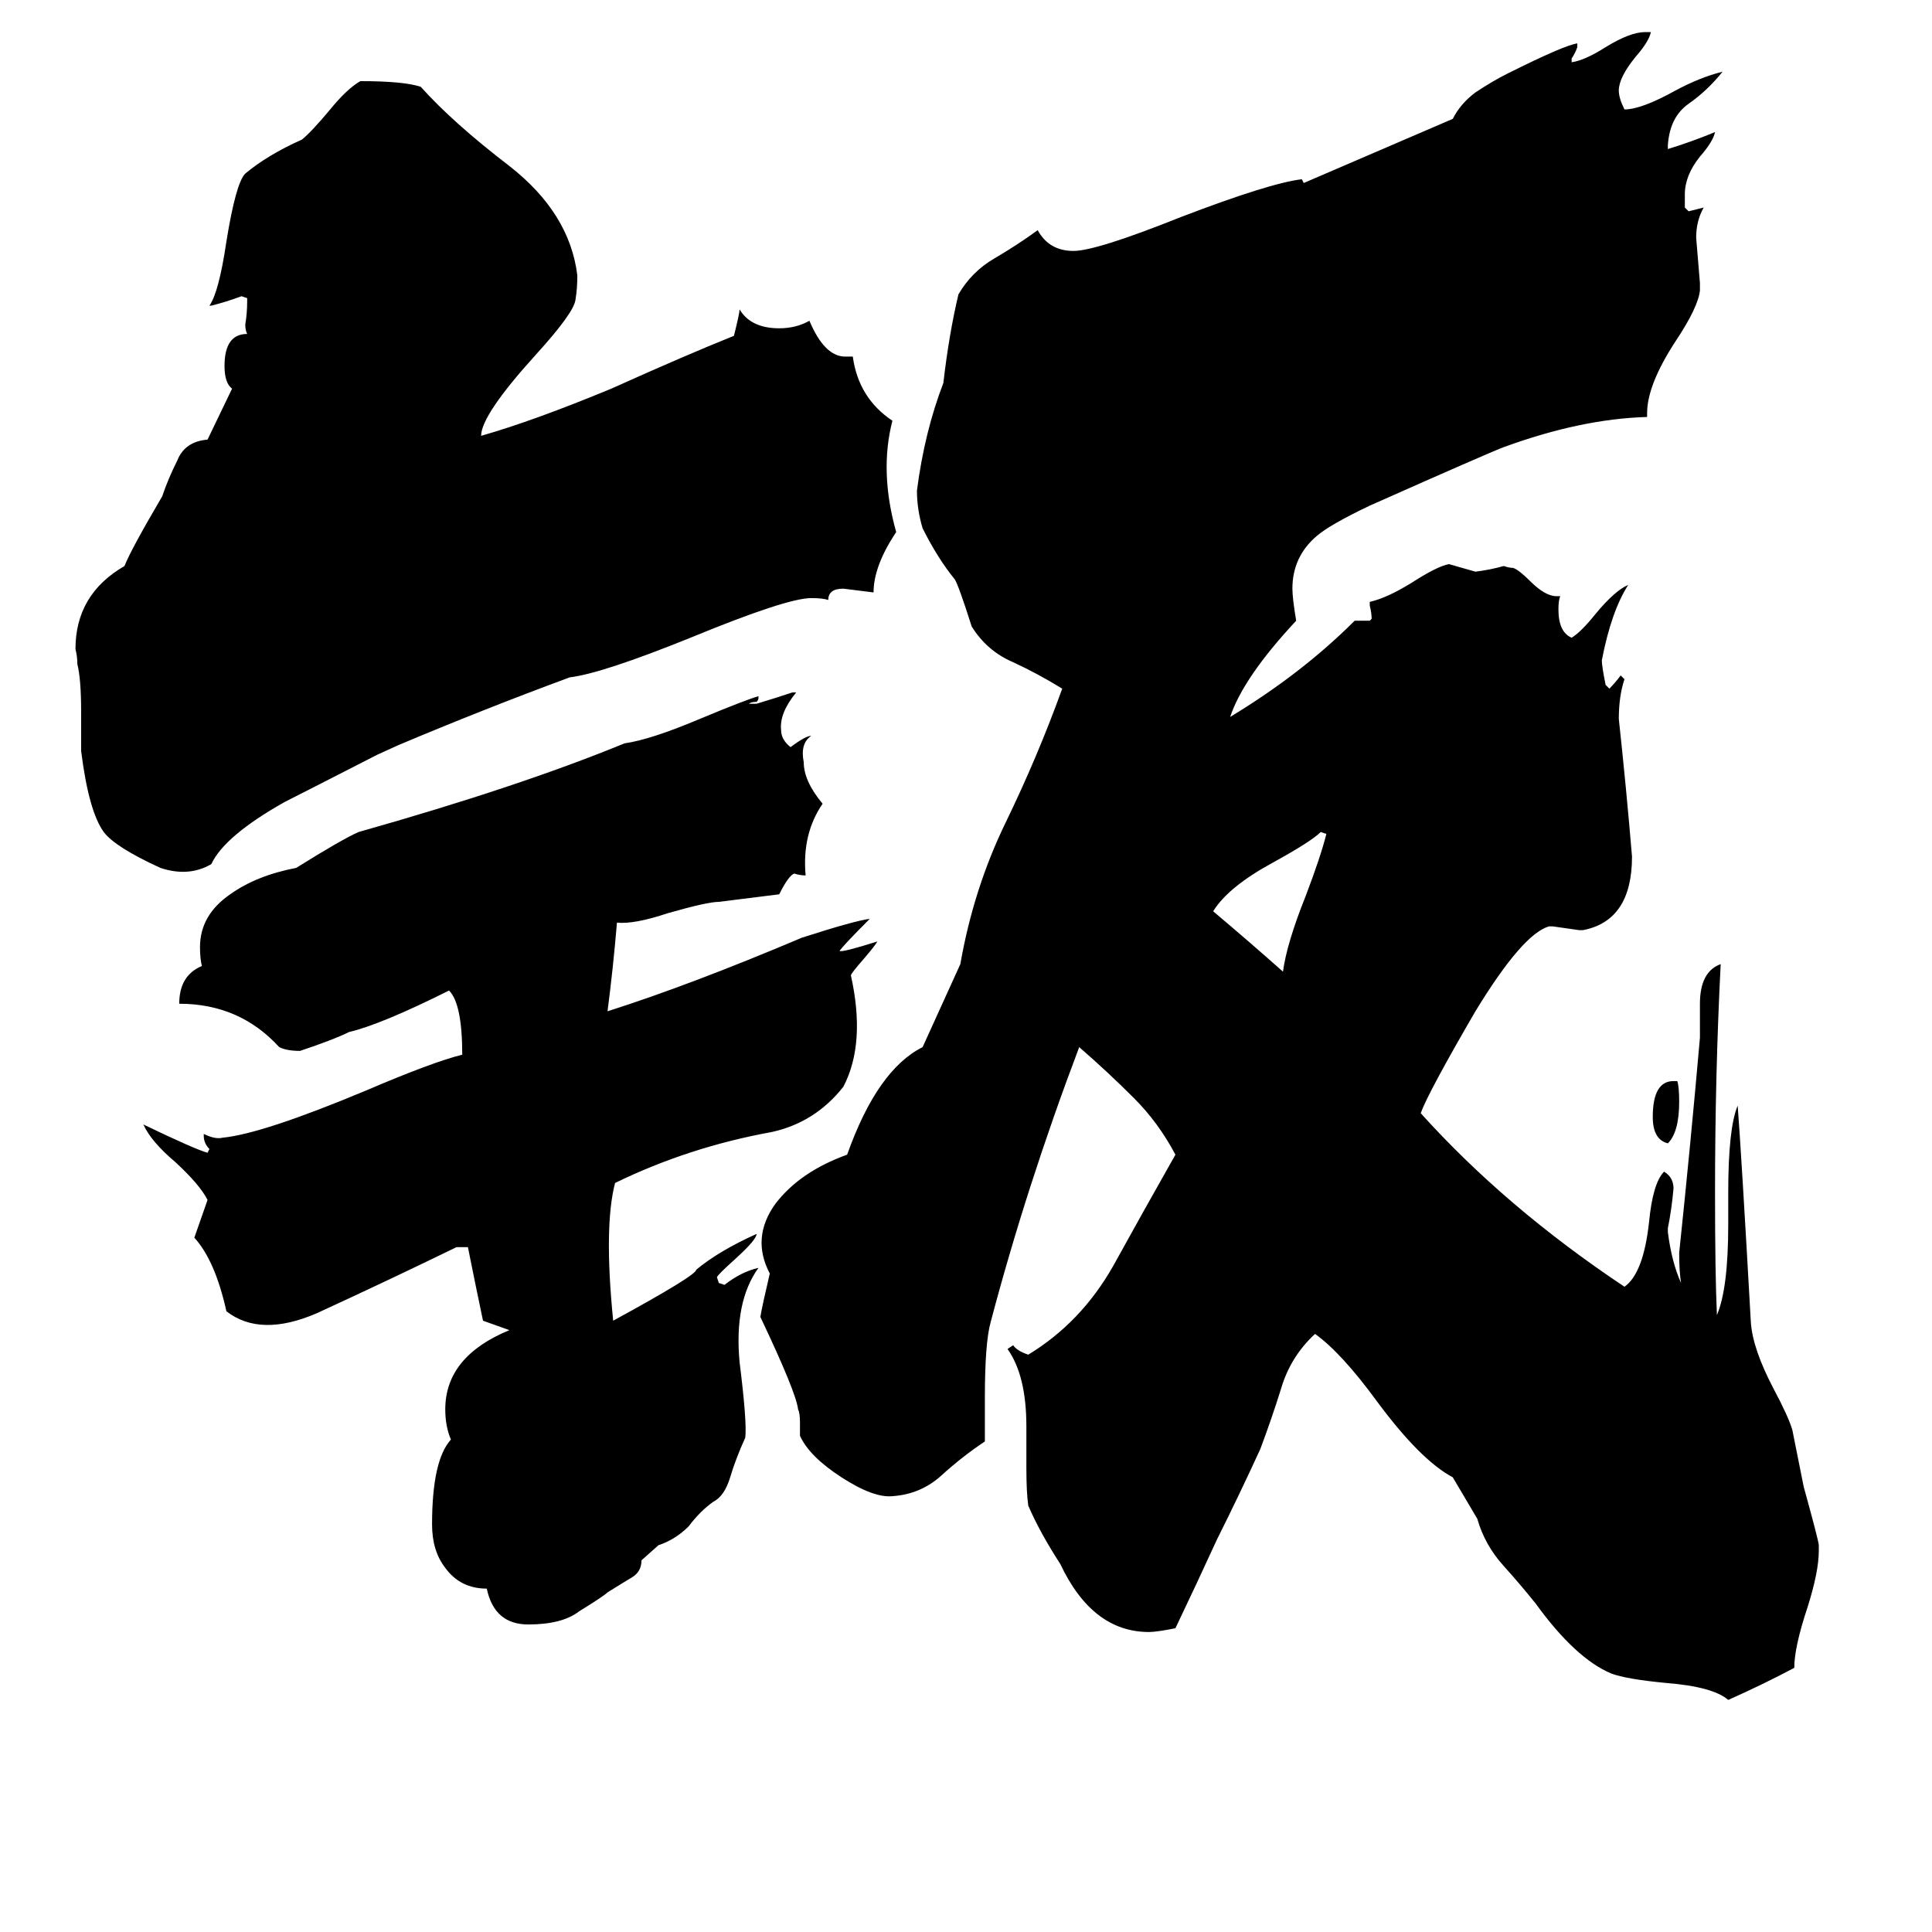 <svg xmlns="http://www.w3.org/2000/svg" viewBox="0 -800 1024 1024">
	<path fill="#000000" d="M703 -358L700 -359Q695 -354 675 -343Q651 -330 643 -317Q662 -301 680 -285Q682 -300 692 -325Q700 -346 703 -358ZM340 27Q340 33 335 36Q330 39 322 44Q320 46 307 54Q298 61 280 61Q262 61 258 42Q244 42 236 31Q229 22 229 8Q229 -26 239 -37Q236 -44 236 -53Q236 -81 270 -95L256 -100Q252 -119 248 -139H242Q205 -121 168 -104Q138 -91 120 -105Q114 -132 103 -144L110 -164Q106 -172 93 -184Q80 -195 76 -204Q103 -191 110 -189L111 -191Q108 -194 108 -198V-199Q114 -196 118 -197Q139 -199 194 -222Q229 -237 245 -241Q245 -268 238 -275Q202 -257 185 -253Q177 -249 159 -243Q152 -243 148 -245Q127 -268 95 -268Q95 -283 107 -288Q106 -292 106 -298Q106 -315 122 -326Q136 -336 157 -340Q181 -355 190 -359Q275 -383 331 -406Q345 -408 371 -419Q395 -429 402 -431V-430Q402 -429 401 -428Q398 -428 397 -427H401Q411 -430 420 -433H422Q413 -422 414 -413Q414 -408 419 -404Q427 -410 430 -410Q424 -406 426 -396Q426 -386 436 -374Q425 -358 427 -336Q424 -336 421 -337Q418 -336 413 -326Q397 -324 381 -322Q375 -322 354 -316Q336 -310 327 -311Q325 -287 322 -264Q366 -278 425 -303Q453 -312 461 -313Q447 -299 445 -296Q446 -295 465 -301Q464 -299 458 -292Q451 -284 451 -283Q459 -247 447 -224Q432 -205 409 -200Q365 -192 326 -173Q320 -150 325 -100Q369 -124 369 -127Q381 -137 401 -146Q401 -143 390 -133Q380 -124 380 -123L381 -120L384 -119Q393 -126 402 -128Q389 -110 392 -78Q396 -46 395 -38Q390 -27 387 -17Q384 -7 378 -4Q371 1 365 9Q358 16 349 19ZM123 -594Q119 -597 119 -606Q119 -623 131 -623Q130 -625 130 -628Q131 -634 131 -640V-642L128 -643Q120 -640 112 -638H111Q116 -645 120 -672Q125 -703 130 -708Q142 -718 160 -726Q165 -730 175 -742Q184 -753 191 -757Q214 -757 223 -754Q240 -735 270 -712Q302 -687 306 -654Q306 -647 305 -641Q304 -634 284 -612Q255 -580 255 -569Q283 -577 324 -594Q364 -612 389 -622Q392 -634 392 -636Q398 -626 413 -626Q422 -626 429 -630Q437 -611 448 -611H452Q455 -589 473 -577Q466 -550 475 -518Q463 -500 463 -486Q455 -487 447 -488Q439 -488 439 -482Q436 -483 430 -483Q417 -483 366 -462Q319 -443 302 -441Q256 -424 211 -405L200 -400Q159 -379 151 -375Q119 -357 112 -342Q100 -335 85 -340Q61 -351 55 -359Q47 -370 43 -402V-423Q43 -440 41 -448Q41 -452 40 -456Q40 -485 66 -500Q69 -508 86 -537Q89 -546 94 -556Q98 -566 110 -567ZM770 -17Q753 -26 730 -57Q711 -83 697 -93Q684 -81 679 -64Q674 -48 668 -32Q657 -8 645 16Q634 40 623 63Q613 65 609 65Q579 65 562 29Q551 12 545 -2Q544 -9 544 -22V-44Q544 -71 534 -85L537 -87Q539 -84 545 -82Q573 -99 590 -129Q606 -158 623 -188Q614 -205 601 -218Q587 -232 572 -245Q544 -171 525 -99Q522 -88 522 -59V-36Q510 -28 499 -18Q488 -8 473 -7Q463 -6 446 -17Q429 -28 424 -39V-46Q424 -51 423 -53Q422 -62 403 -102Q404 -108 408 -125Q398 -144 411 -162Q424 -179 449 -188Q465 -233 489 -245L509 -289Q516 -329 533 -364Q550 -399 563 -435Q550 -443 537 -449Q523 -455 515 -468Q508 -490 506 -493Q497 -504 489 -520Q486 -530 486 -540Q490 -571 500 -597Q503 -623 508 -644Q515 -656 527 -663Q539 -670 550 -678Q556 -667 569 -667Q581 -667 626 -685Q673 -703 690 -705L691 -703L770 -737Q774 -745 782 -751Q791 -757 799 -761Q829 -776 836 -777V-775Q835 -772 833 -769V-767Q840 -768 851 -775Q864 -783 872 -783H875Q874 -778 867 -770Q858 -759 858 -752Q858 -748 861 -742Q870 -742 888 -752Q901 -759 913 -762Q905 -752 895 -745Q885 -738 884 -723V-721Q897 -725 909 -730Q908 -725 901 -717Q893 -707 893 -697V-690L895 -688Q899 -689 903 -690Q899 -683 899 -674Q900 -662 901 -650V-646Q900 -637 888 -619Q873 -596 873 -581V-579Q838 -578 797 -563Q789 -560 726 -532Q705 -522 698 -516Q685 -505 685 -488Q685 -483 687 -471Q659 -441 652 -420Q690 -443 718 -471H726L727 -472Q727 -475 726 -479V-481Q735 -483 748 -491Q762 -500 768 -501Q775 -499 782 -497Q790 -498 797 -500Q800 -499 802 -499Q805 -498 811 -492Q819 -484 825 -484H827Q826 -482 826 -477Q826 -465 833 -462Q838 -465 846 -475Q856 -487 863 -490Q854 -476 849 -450Q849 -447 851 -437L853 -435Q856 -438 859 -442L861 -440Q858 -431 858 -419Q862 -382 865 -346Q865 -312 839 -307H837Q830 -308 823 -309H821Q807 -305 782 -264Q757 -221 753 -210Q798 -160 861 -118Q871 -125 874 -152Q876 -173 882 -179Q887 -176 887 -170Q886 -159 884 -149V-147Q886 -131 891 -120Q890 -126 890 -136Q896 -193 901 -250V-268Q901 -285 912 -289Q909 -230 909 -168Q909 -125 910 -103Q916 -117 916 -151V-168Q916 -202 921 -214Q923 -188 928 -99Q929 -85 940 -64Q948 -49 950 -42L956 -12Q964 17 964 19V22Q964 33 958 52Q951 73 951 84Q934 93 916 101Q908 94 883 92Q862 90 854 87Q835 79 814 50Q806 40 797 30Q787 19 783 5ZM890 -216Q890 -200 884 -194Q876 -196 876 -208Q876 -227 887 -227H889Q890 -224 890 -216Z"/>
</svg>
